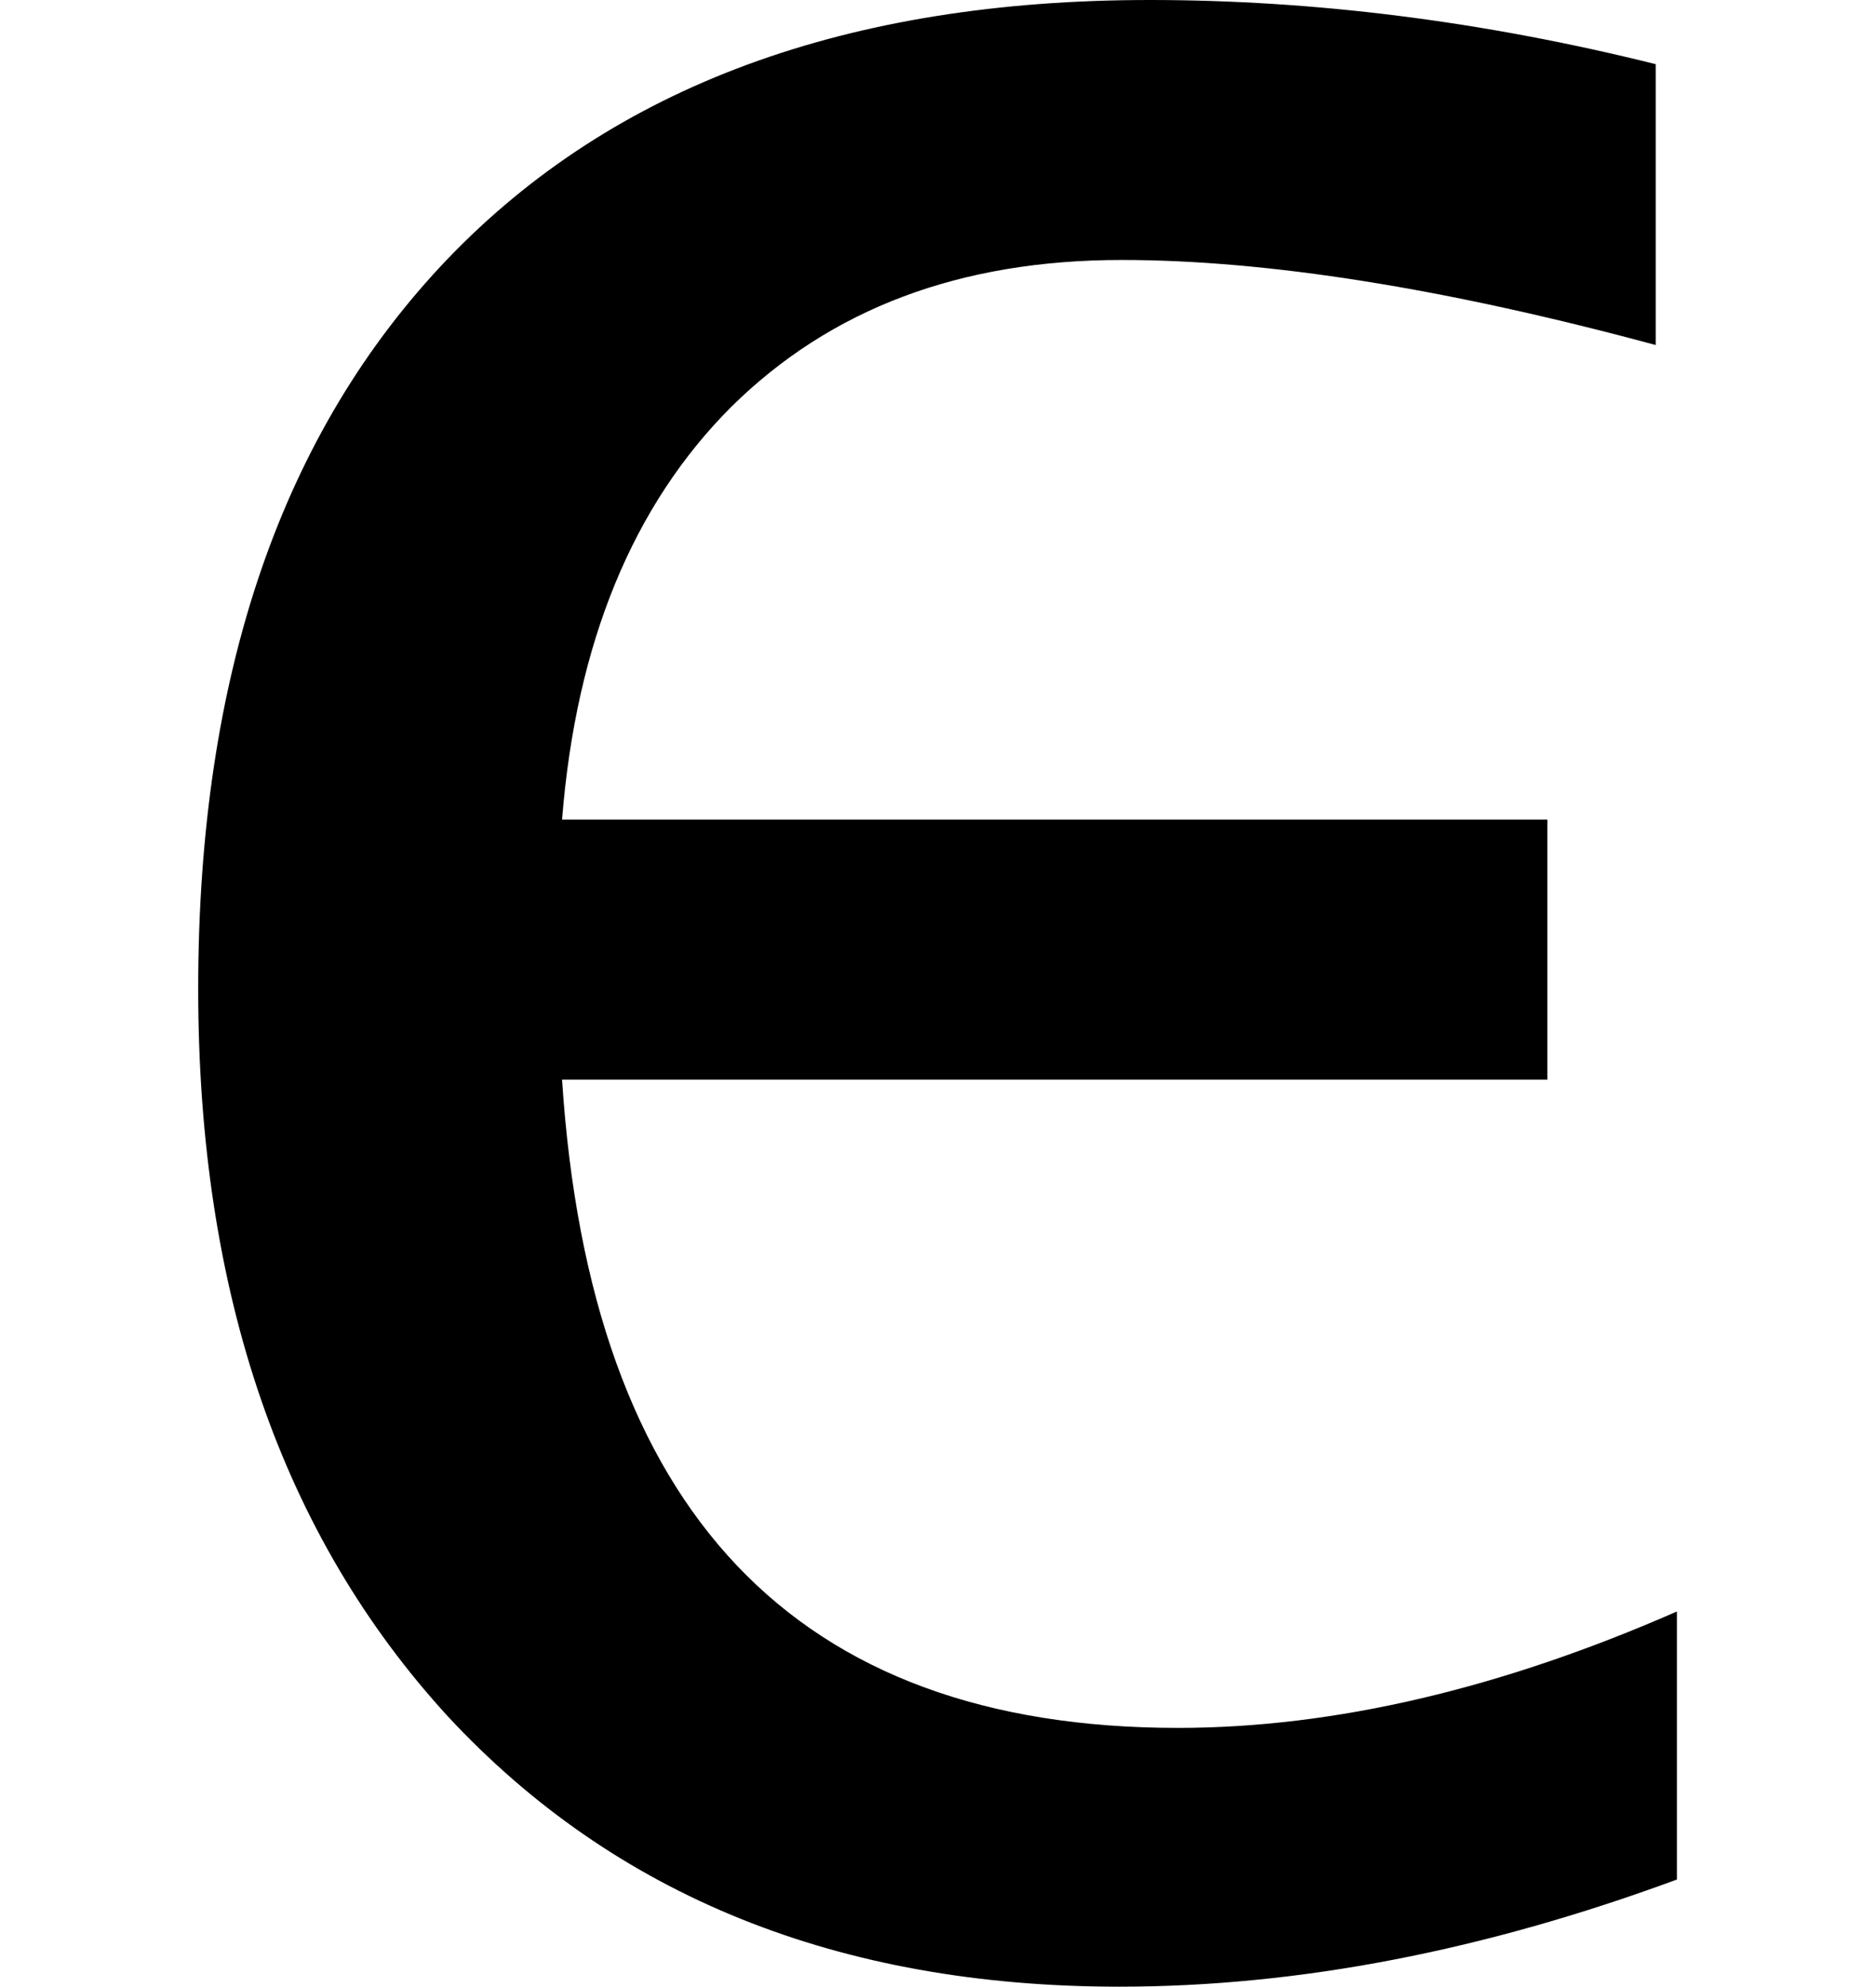 <svg xmlns="http://www.w3.org/2000/svg" xmlns:xlink="http://www.w3.org/1999/xlink" width="6.285pt" height="6.656pt" viewBox="0 0 6.285 6.656" version="1.1">
<defs>
<g>
<symbol overflow="visible" id="glyph0-0">
<path style="stroke:none;" d=""/>
</symbol>
<symbol overflow="visible" id="glyph0-1">
<path style="stroke:none;" d="M 5.602 -1.109 L 5.602 -0.211 C 4.957 0.027 4.336 0.148 3.734 0.148 C 2.793 0.148 2.043 -0.156 1.484 -0.758 C 0.93 -1.363 0.648 -2.172 0.648 -3.195 C 0.648 -4.25 0.93 -5.062 1.484 -5.641 C 2.039 -6.219 2.82 -6.508 3.836 -6.508 C 4.383 -6.508 4.949 -6.438 5.531 -6.293 L 5.531 -5.352 C 4.824 -5.543 4.227 -5.637 3.742 -5.637 C 3.199 -5.637 2.766 -5.473 2.434 -5.145 C 2.105 -4.816 1.914 -4.355 1.867 -3.762 L 5.168 -3.762 L 5.168 -2.891 L 1.867 -2.891 C 1.961 -1.445 2.648 -0.719 3.93 -0.719 C 4.457 -0.719 5.016 -0.852 5.602 -1.109 Z "/>
</symbol>
</g>
</defs>
<g id="surface8565">
<g style="fill:rgb(0%,0%,0%);fill-opacity:1;">
  <use xlink:href="#glyph0-1" x="0.016" y="6.508"/>
</g>
</g>
</svg>
